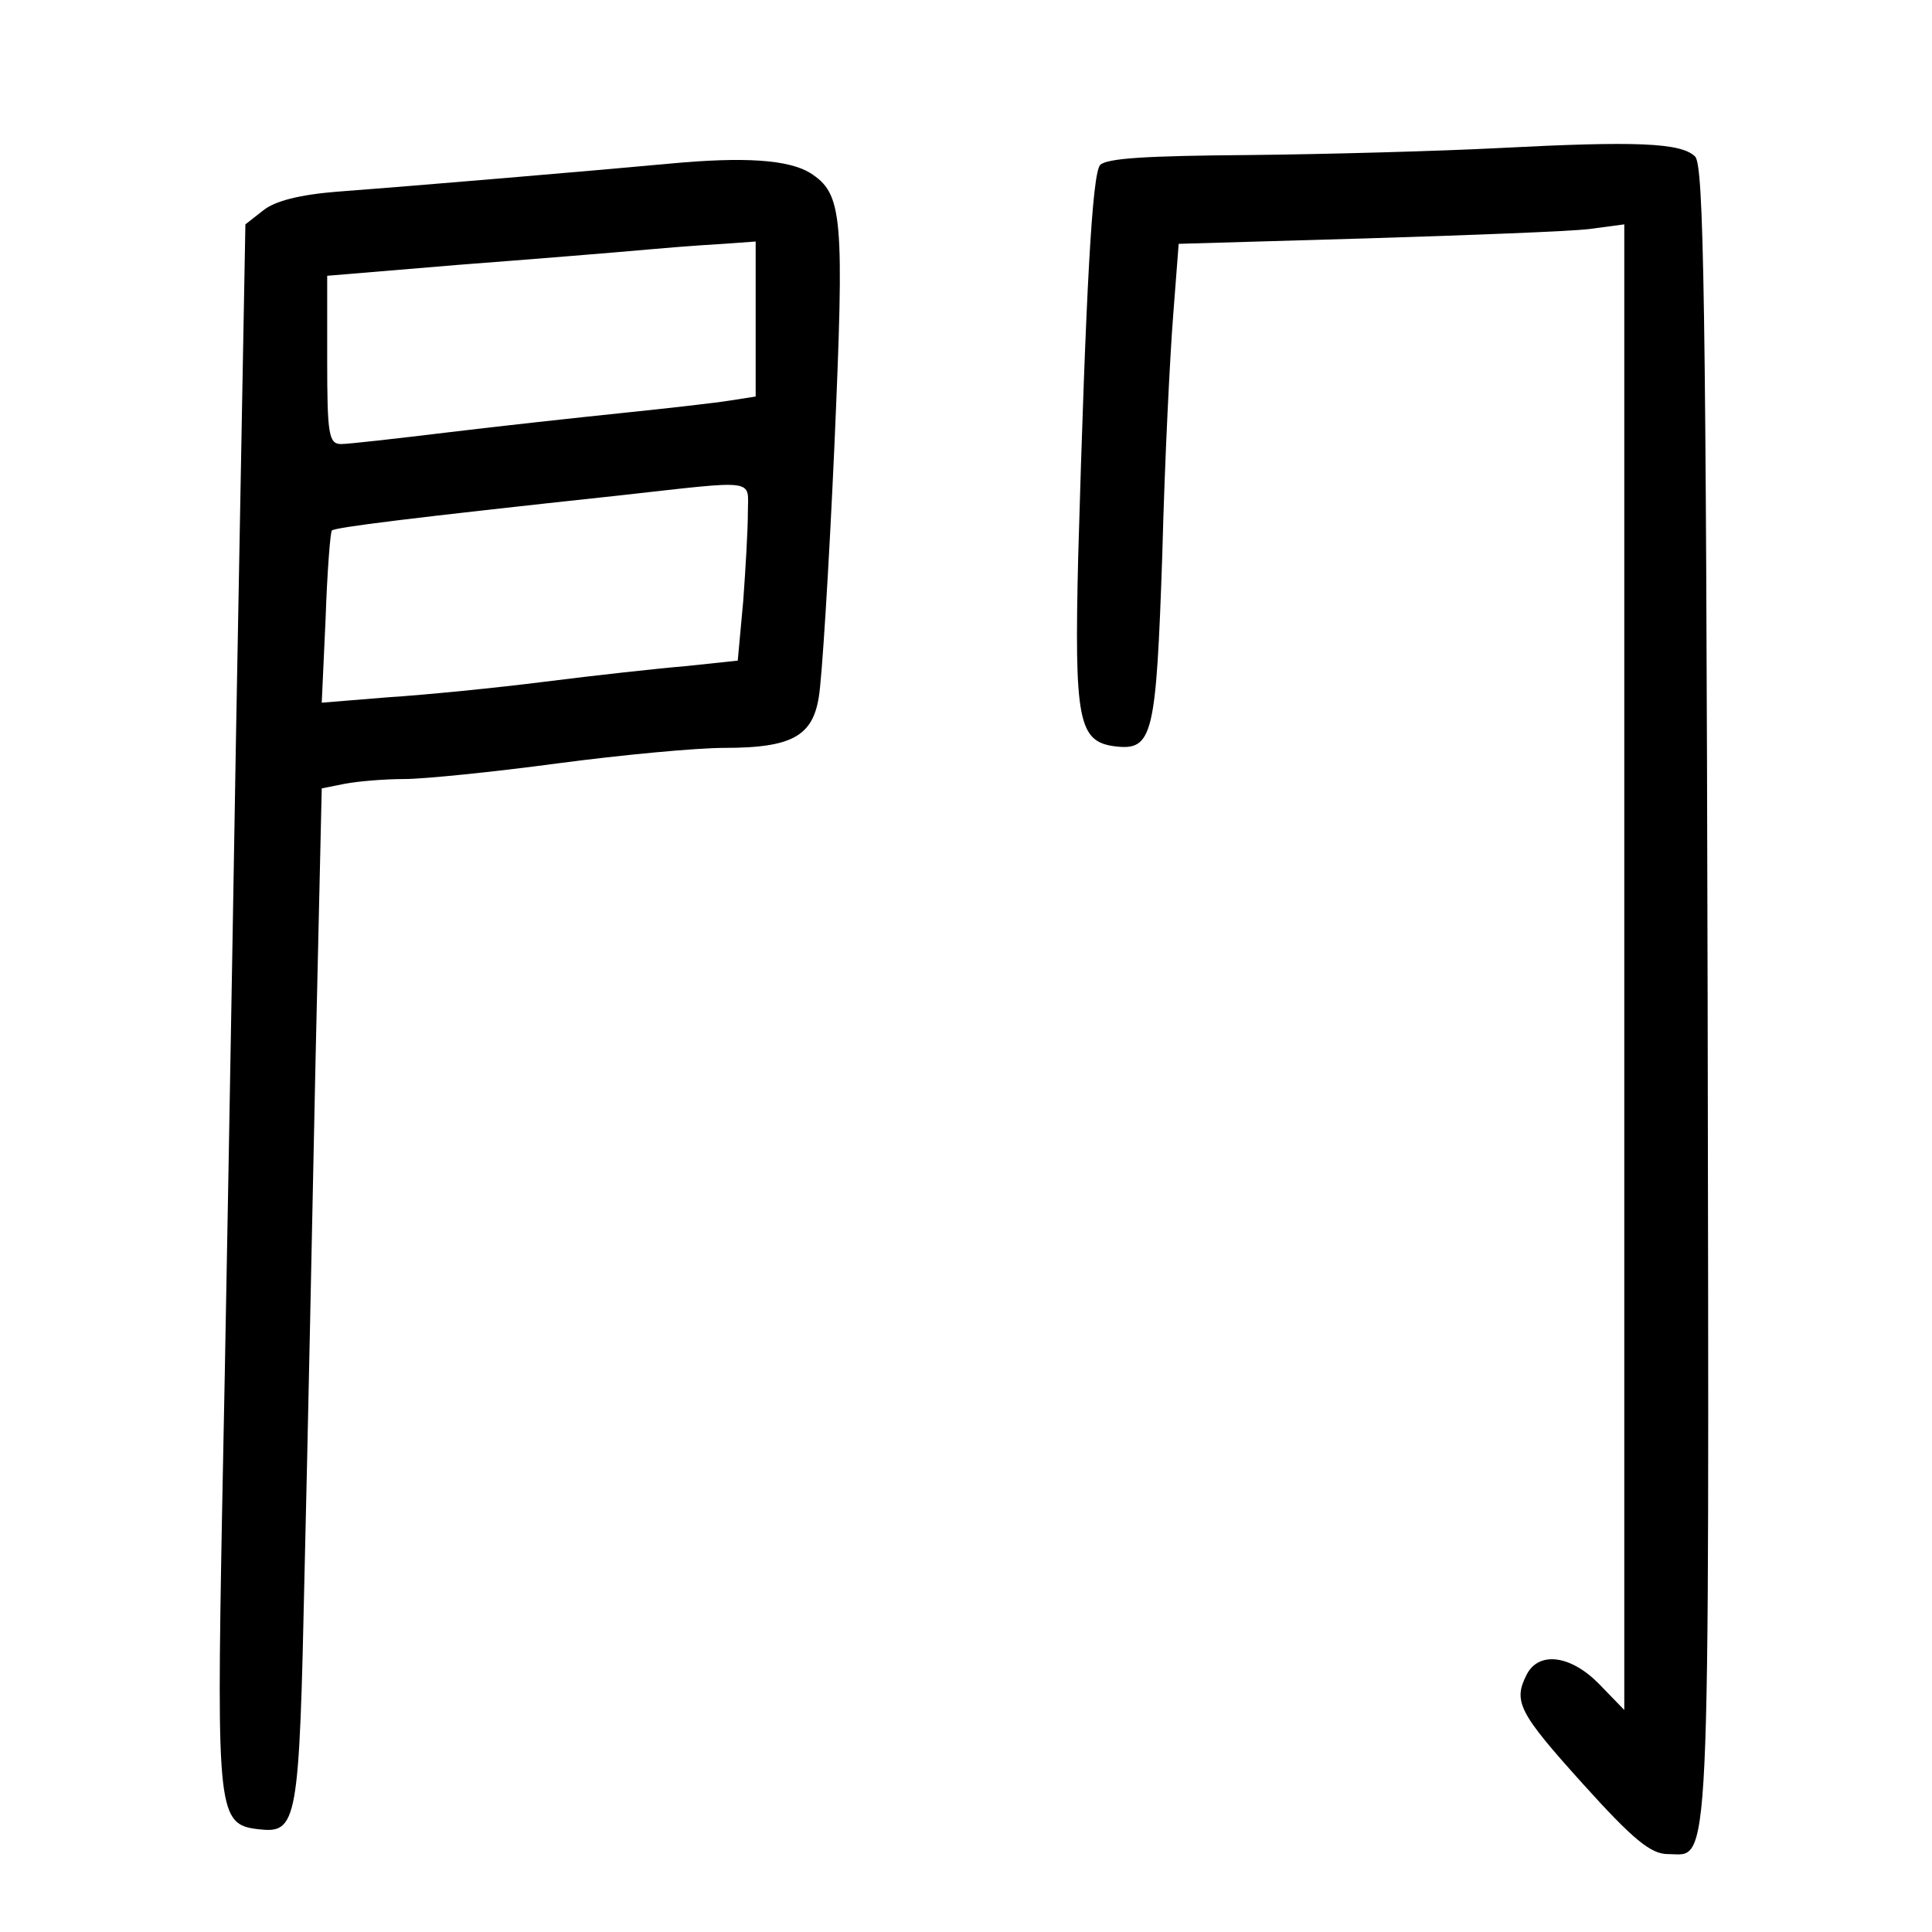 <?xml version="1.0" standalone="no"?>
<!DOCTYPE svg PUBLIC "-//W3C//DTD SVG 20010904//EN"
 "http://www.w3.org/TR/2001/REC-SVG-20010904/DTD/svg10.dtd">
<svg version="1.0" xmlns="http://www.w3.org/2000/svg"
 width="248pt" height="248pt" viewBox="0 0 248 248"
 preserveAspectRatio="xMidYMid meet">
<g transform="translate(0,248) scale(0.1,-0.1)"
fill="#000000" stroke="none">
<path d="M1925 2290 c-77 -4 -222 -8 -321 -9 -132 -1 -184 -4 -192 -13 -10
-13 -18 -156 -28 -503 -5 -209 0 -237 47 -243 49 -6 53 13 61 247 3 119 10
257 14 307 l7 91 241 7 c132 4 261 9 286 12 l45 6 0 -954 0 -953 -32 33 c-36
37 -77 43 -93 13 -18 -35 -11 -49 72 -141 64 -71 87 -90 109 -90 55 0 53 -55
51 1098 -2 902 -5 1069 -16 1081 -18 18 -77 20 -251 11z"/>
<path d="M860 2270 c-97 -9 -320 -28 -427 -36 -49 -4 -80 -12 -95 -24 l-23
-18 -12 -654 c-6 -359 -14 -810 -18 -1003 -7 -381 -5 -397 46 -403 51 -6 53 6
60 332 4 166 10 459 14 653 l8 351 30 6 c16 3 50 6 76 6 25 0 114 9 196 20 83
11 179 20 215 20 86 0 113 15 121 65 4 22 13 166 20 321 13 298 11 325 -31
352 -28 17 -84 21 -180 12z m110 -200 l0 -99 -32 -5 c-18 -3 -80 -10 -138 -16
-58 -6 -159 -17 -225 -25 -66 -8 -128 -15 -137 -15 -16 0 -18 12 -18 108 l0
108 168 14 c92 7 203 16 247 20 44 4 92 7 108 8 l27 2 0 -100z m-10 -248 c0
-22 -3 -73 -6 -114 l-7 -76 -66 -7 c-36 -3 -118 -12 -181 -20 -63 -8 -154 -17
-201 -20 l-86 -7 5 109 c2 59 6 110 8 112 4 4 99 16 369 45 180 20 165 22 165
-22z"/>
</g>
</svg>
